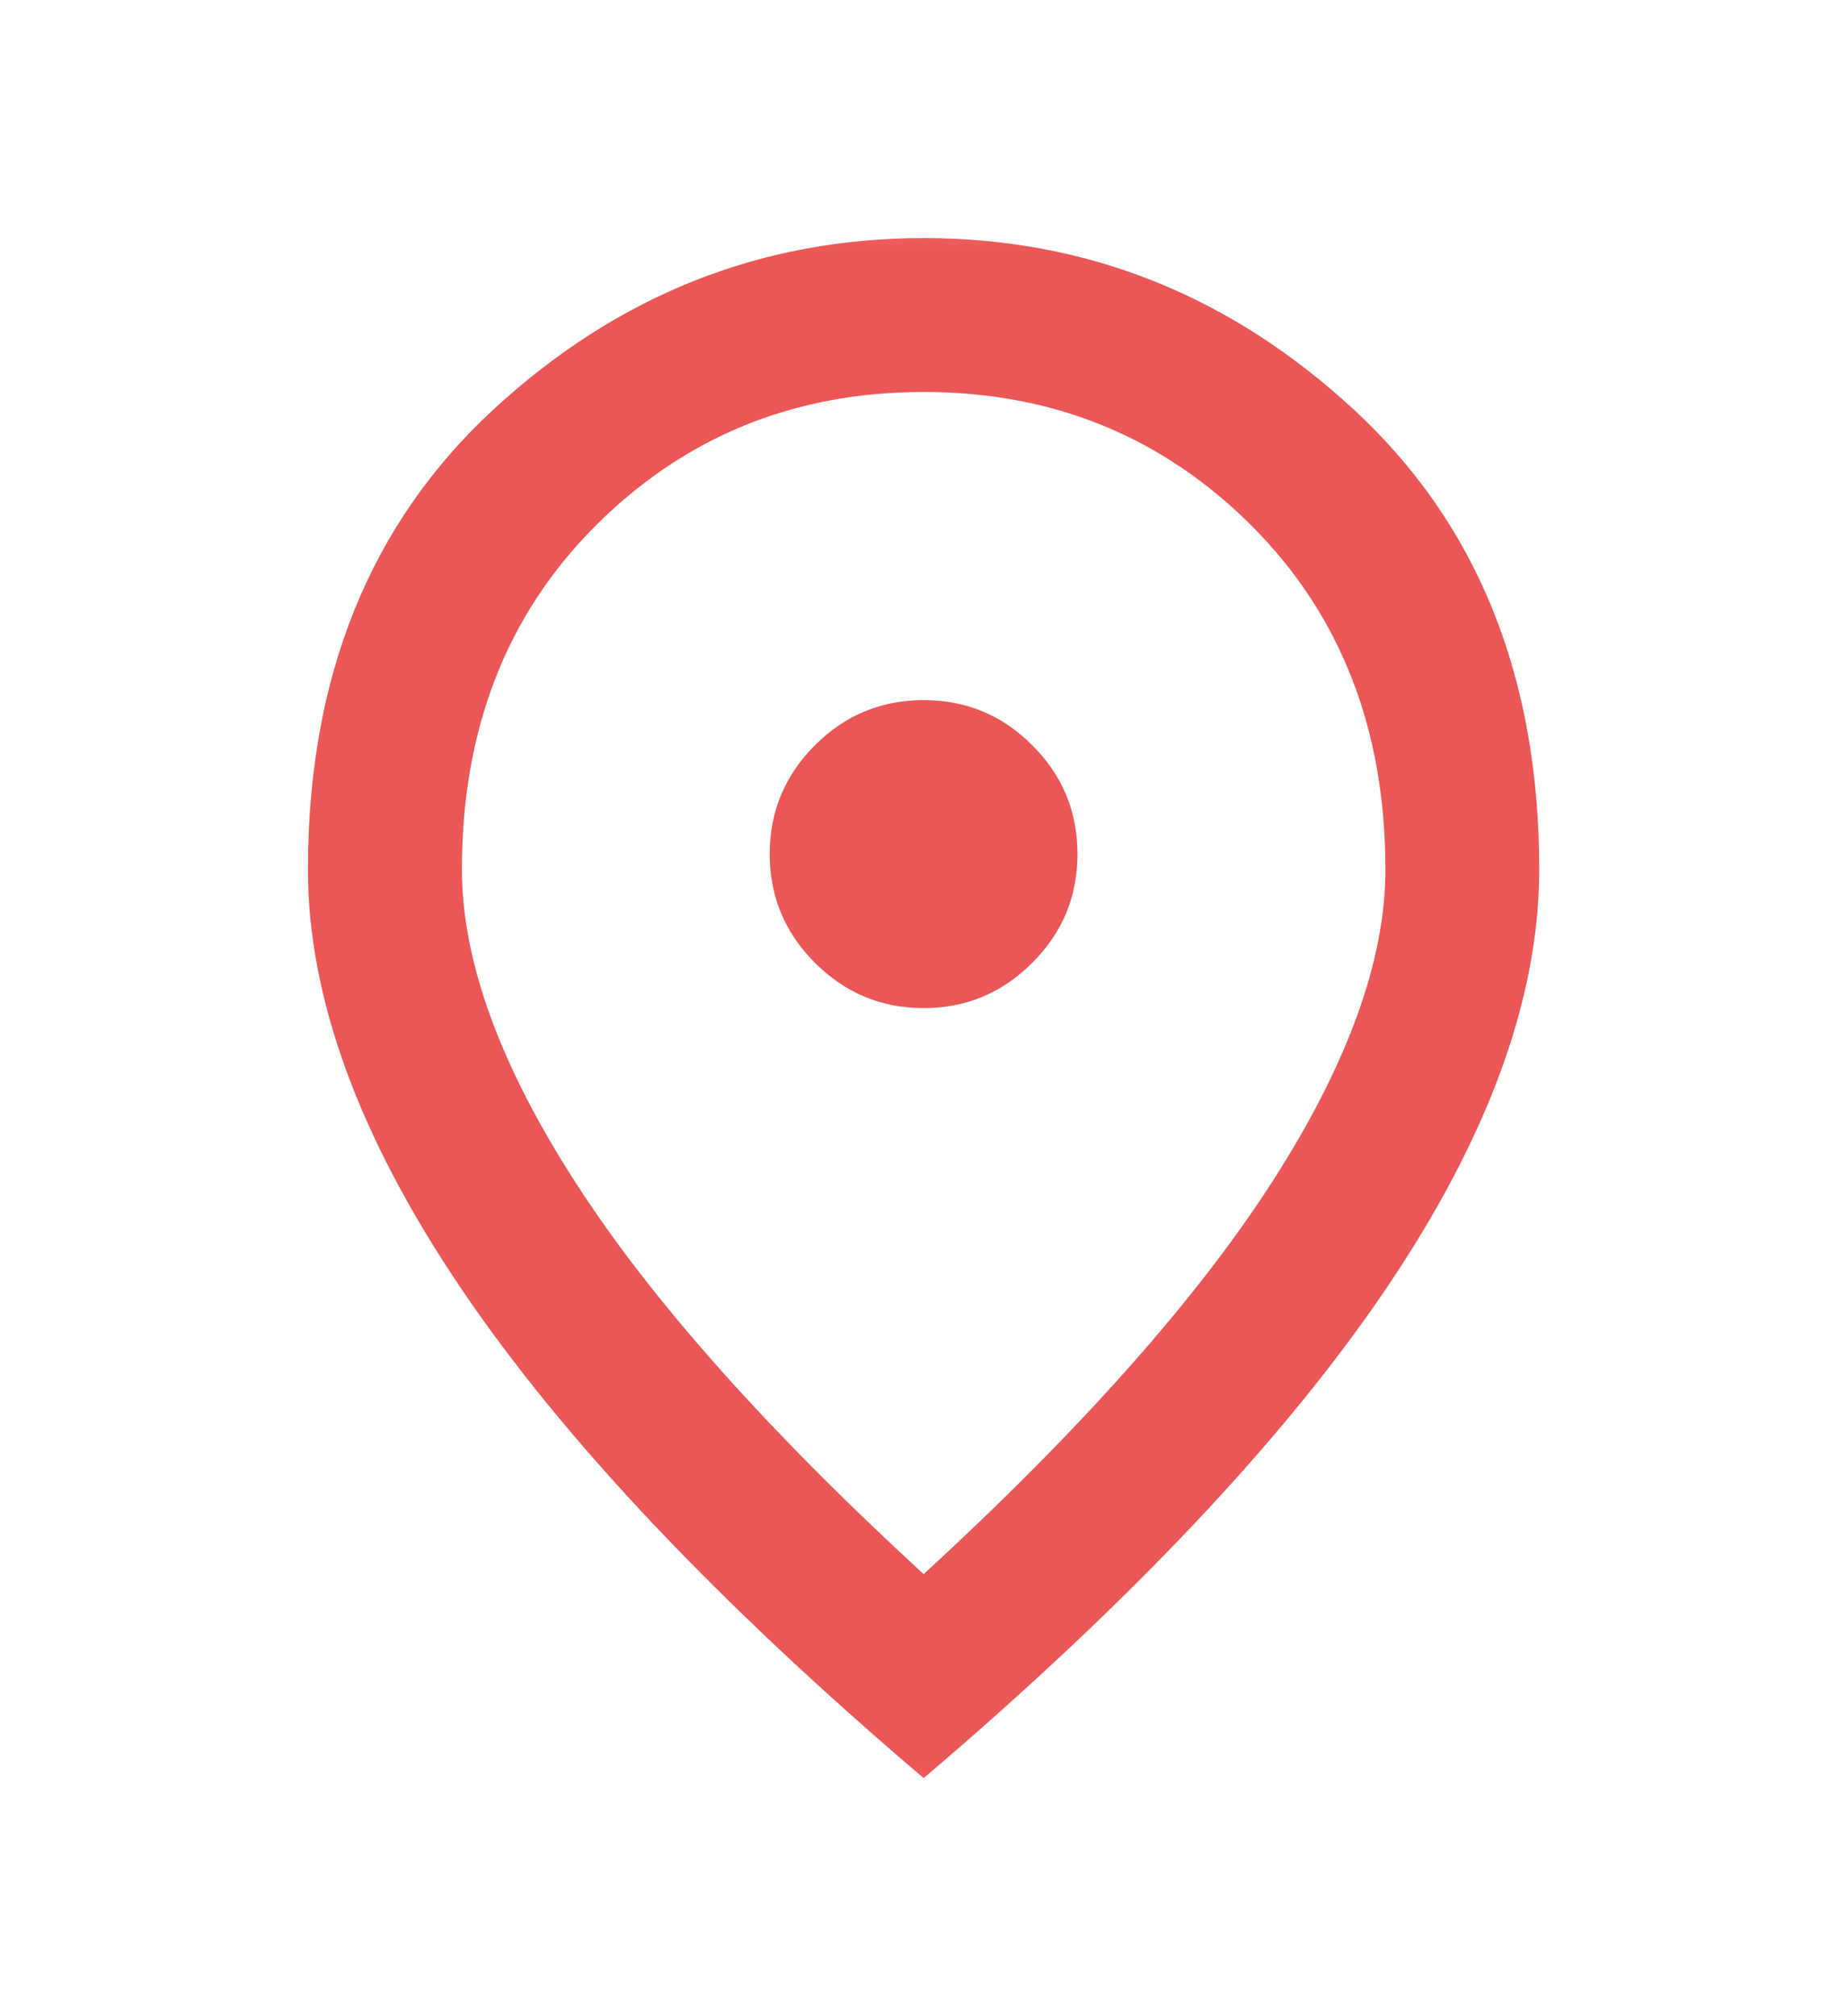 <svg width="11" height="12" viewBox="0 0 11 12" fill="none" xmlns="http://www.w3.org/2000/svg">
<mask id="mask0_635_19642" style="mask-type:alpha" maskUnits="userSpaceOnUse" x="0" y="0" width="11" height="12">
<rect y="0.5" width="11" height="11" fill="#D9D9D9"/>
</mask>
<g mask="url(#mask0_635_19642)">
<path d="M5.501 6C5.753 6 5.969 5.91 6.148 5.73C6.328 5.551 6.417 5.335 6.417 5.083C6.417 4.831 6.328 4.615 6.148 4.436C5.969 4.256 5.753 4.167 5.501 4.167C5.249 4.167 5.033 4.256 4.853 4.436C4.674 4.615 4.584 4.831 4.584 5.083C4.584 5.335 4.674 5.551 4.853 5.73C5.033 5.91 5.249 6 5.501 6ZM5.501 9.369C6.433 8.513 7.124 7.736 7.575 7.037C8.025 6.338 8.251 5.717 8.251 5.175C8.251 4.342 7.985 3.66 7.454 3.129C6.923 2.599 6.272 2.333 5.501 2.333C4.729 2.333 4.078 2.599 3.547 3.129C3.016 3.66 2.751 4.342 2.751 5.175C2.751 5.717 2.976 6.338 3.427 7.037C3.877 7.736 4.569 8.513 5.501 9.369ZM5.501 10.583C4.271 9.537 3.352 8.565 2.745 7.667C2.138 6.769 1.834 5.939 1.834 5.175C1.834 4.029 2.203 3.116 2.94 2.436C3.677 1.757 4.531 1.417 5.501 1.417C6.471 1.417 7.324 1.757 8.061 2.436C8.799 3.116 9.167 4.029 9.167 5.175C9.167 5.939 8.864 6.769 8.257 7.667C7.649 8.565 6.731 9.537 5.501 10.583Z" fill="#EB5757"/>
</g>
</svg>
